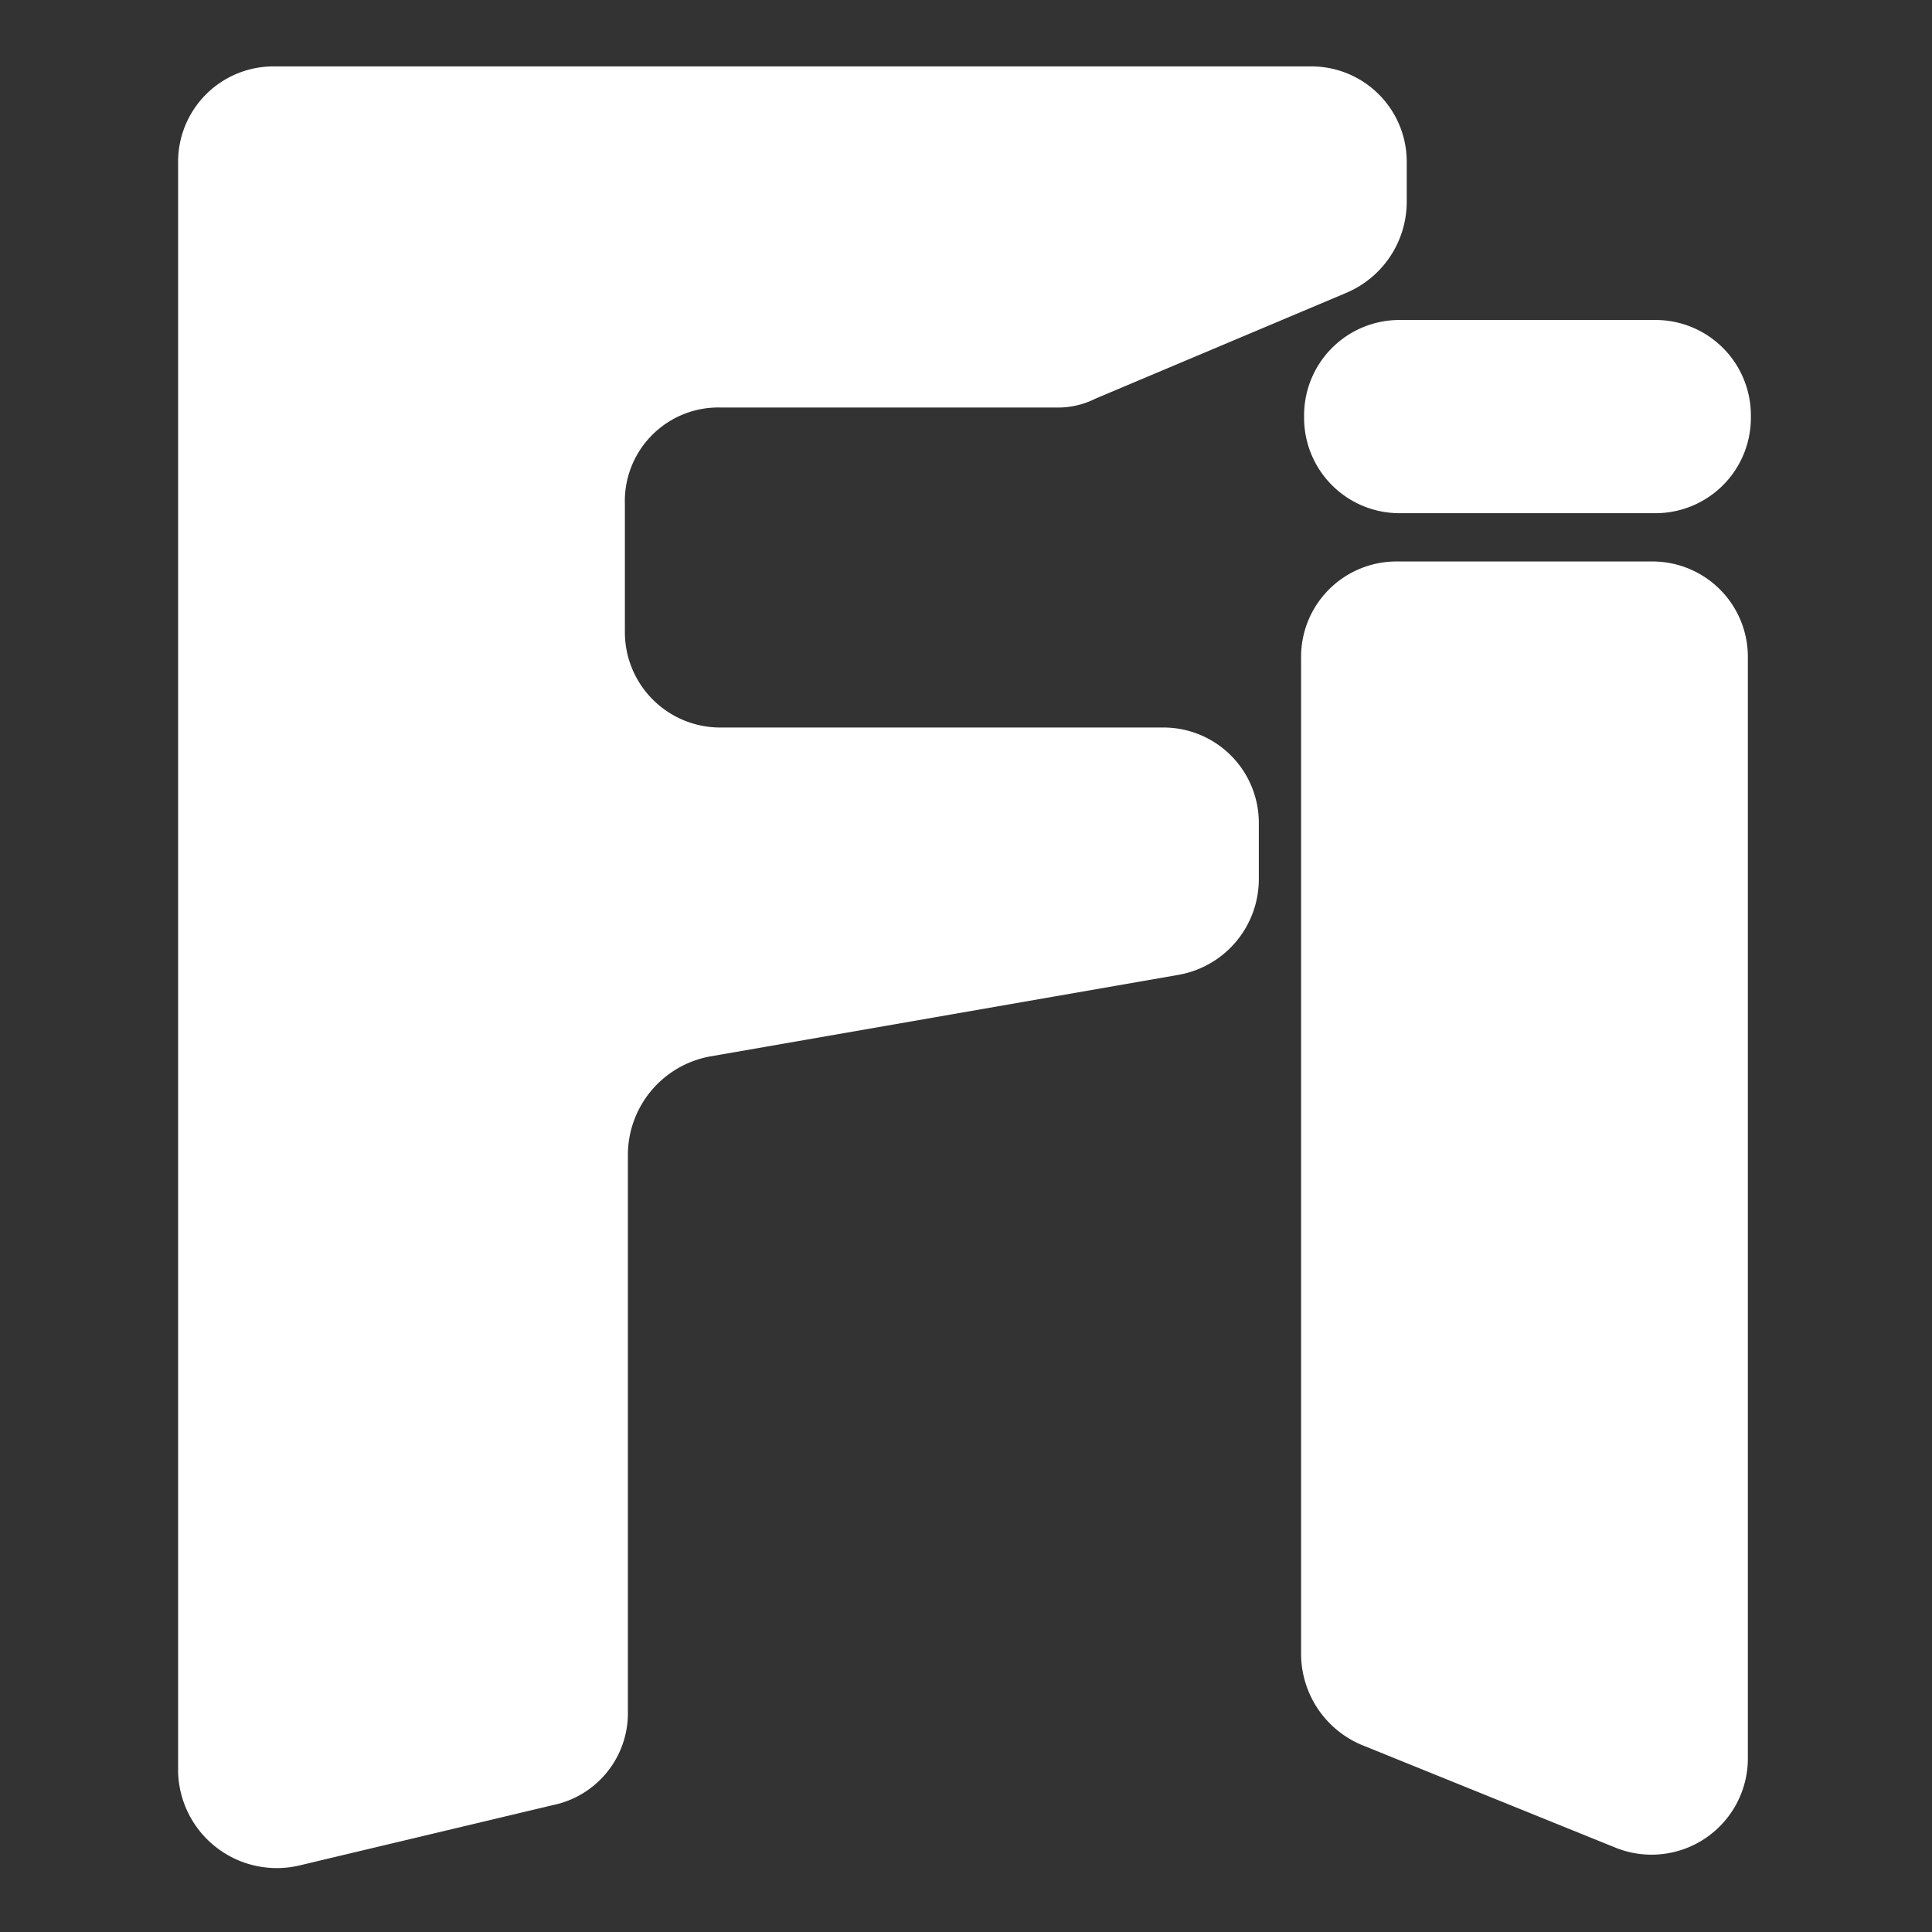 <svg id="Layer_1" data-name="Layer 1" xmlns="http://www.w3.org/2000/svg" viewBox="0 0 64 64"><rect x="0" y="0" width="64" height="64" fill="#333333" stroke="none"/><defs><style>.cls-1{fill:#fff;}</style></defs><title>fajneikonki_fiwhite</title><g id="Layer_1-2" data-name="Layer 1"><path class="cls-1" d="M20.7,16.7v4.2a3.16,3.16,0,0,0,3.2,3.2H38.5a3.16,3.16,0,0,1,3.2,3.2v1.8A3.22,3.22,0,0,1,39,32.3L23.5,35a3.32,3.32,0,0,0-2.7,3.2V56.7a3.11,3.11,0,0,1-2.5,3.1l-8.4,2a3.27,3.27,0,0,1-4-3.1V5.4A3.16,3.16,0,0,1,9.1,2.2H43.4a3.16,3.16,0,0,1,3.2,3.2V6.7a3.28,3.28,0,0,1-2,3l-8.3,3.5a2.77,2.77,0,0,1-1.3.3H23.9A3.1,3.1,0,0,0,20.7,16.7Z"/><path class="cls-1" d="M54.7,18.6H46.3a3.16,3.16,0,0,0-3.2,3.2v33a3.28,3.28,0,0,0,2,3l8.4,3.4a3.19,3.19,0,0,0,4.4-3V21.8A3.16,3.16,0,0,0,54.7,18.6Z"/><path class="cls-1" d="M46.4,17h8.4A3.16,3.16,0,0,0,58,13.8h0a3.16,3.16,0,0,0-3.2-3.2H46.4a3.16,3.16,0,0,0-3.2,3.2h0A3.16,3.16,0,0,0,46.4,17Z"/></g></svg>